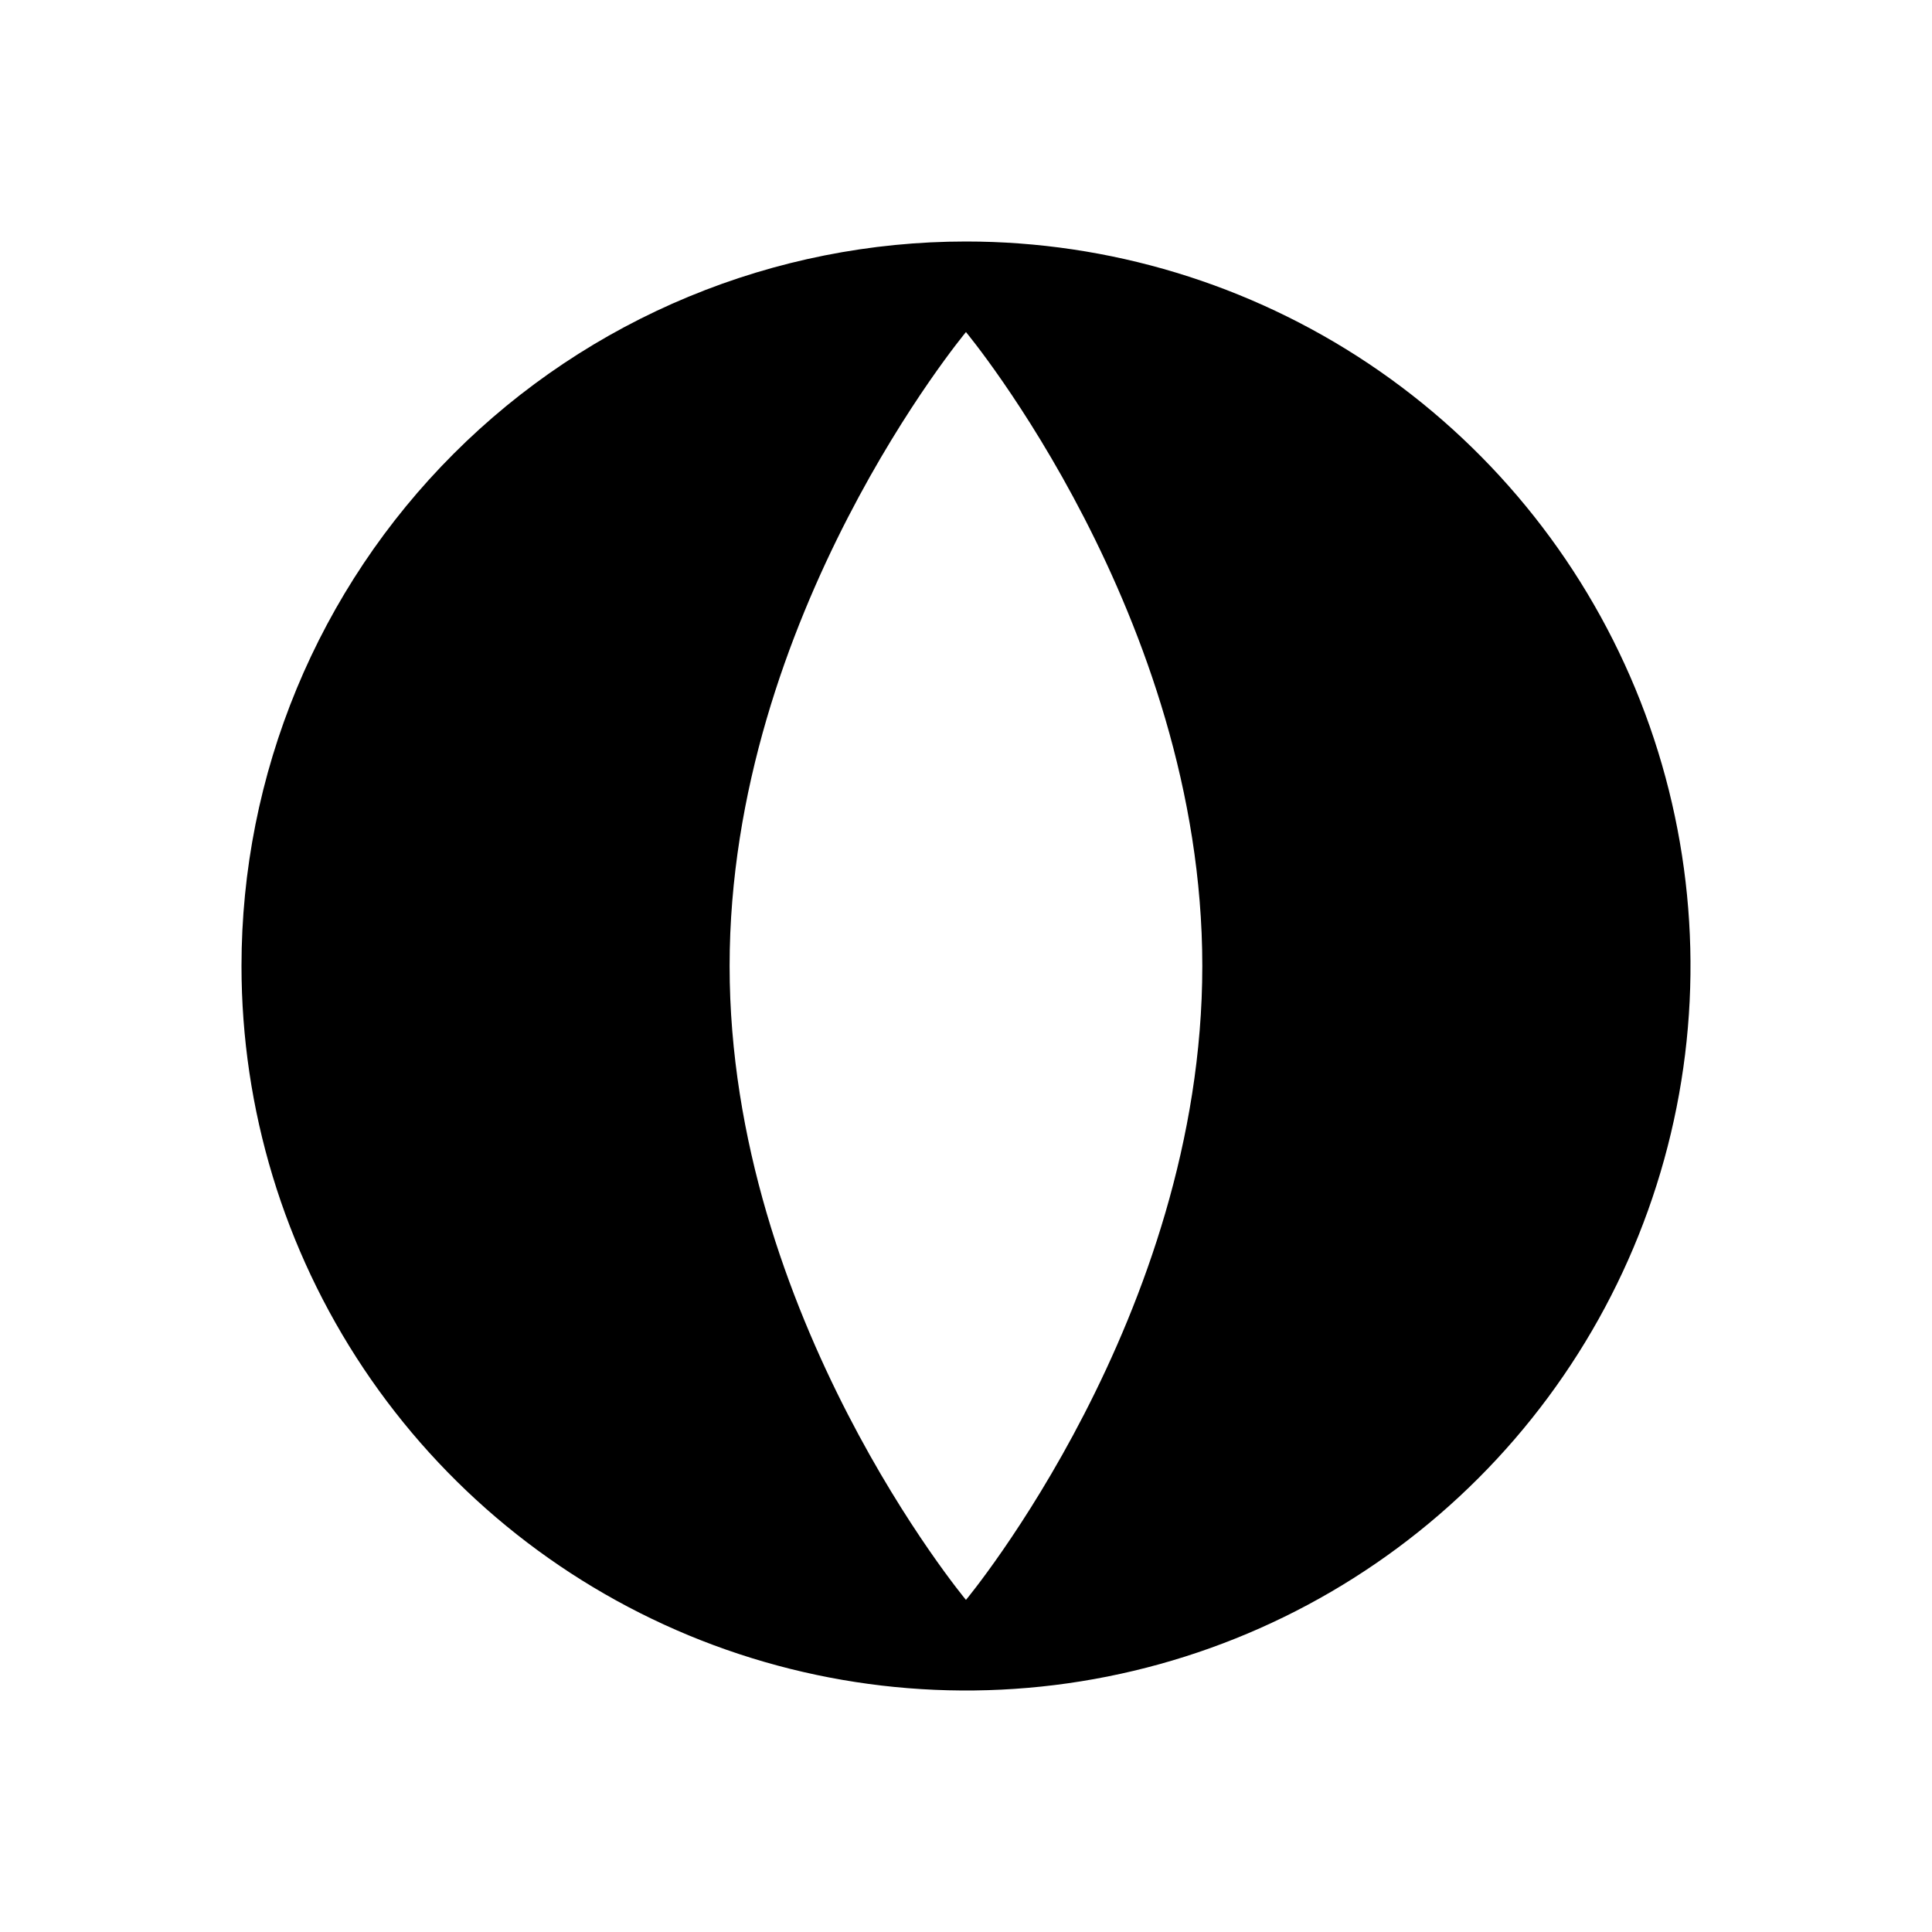 <svg width="48" height="48" viewBox="0 0 48 48" fill="none" xmlns="http://www.w3.org/2000/svg">
<path d="M23.999 6C27.559 6 31.039 7.055 34 9.033C36.96 11.011 39.267 13.822 40.63 17.111C41.992 20.4 42.349 24.02 41.654 27.511C40.96 31.003 39.245 34.21 36.728 36.728C34.211 39.245 31.003 40.96 27.511 41.654C24.02 42.349 20.4 41.992 17.111 40.63C13.822 39.267 11.011 36.96 9.033 34C7.055 31.039 6 27.559 6 23.999C6 21.635 6.466 19.295 7.37 17.111C8.275 14.927 9.6 12.943 11.272 11.272C12.943 9.6 14.927 8.275 17.111 7.37C19.295 6.466 21.635 6 23.999 6ZM18.127 23.999C18.127 32.698 23.999 39.749 23.999 39.749C23.999 39.749 29.871 32.698 29.871 23.999C29.871 15.3 23.999 8.25 23.999 8.25C23.999 8.25 18.127 15.301 18.127 23.999Z" fill="black"/>
</svg>

